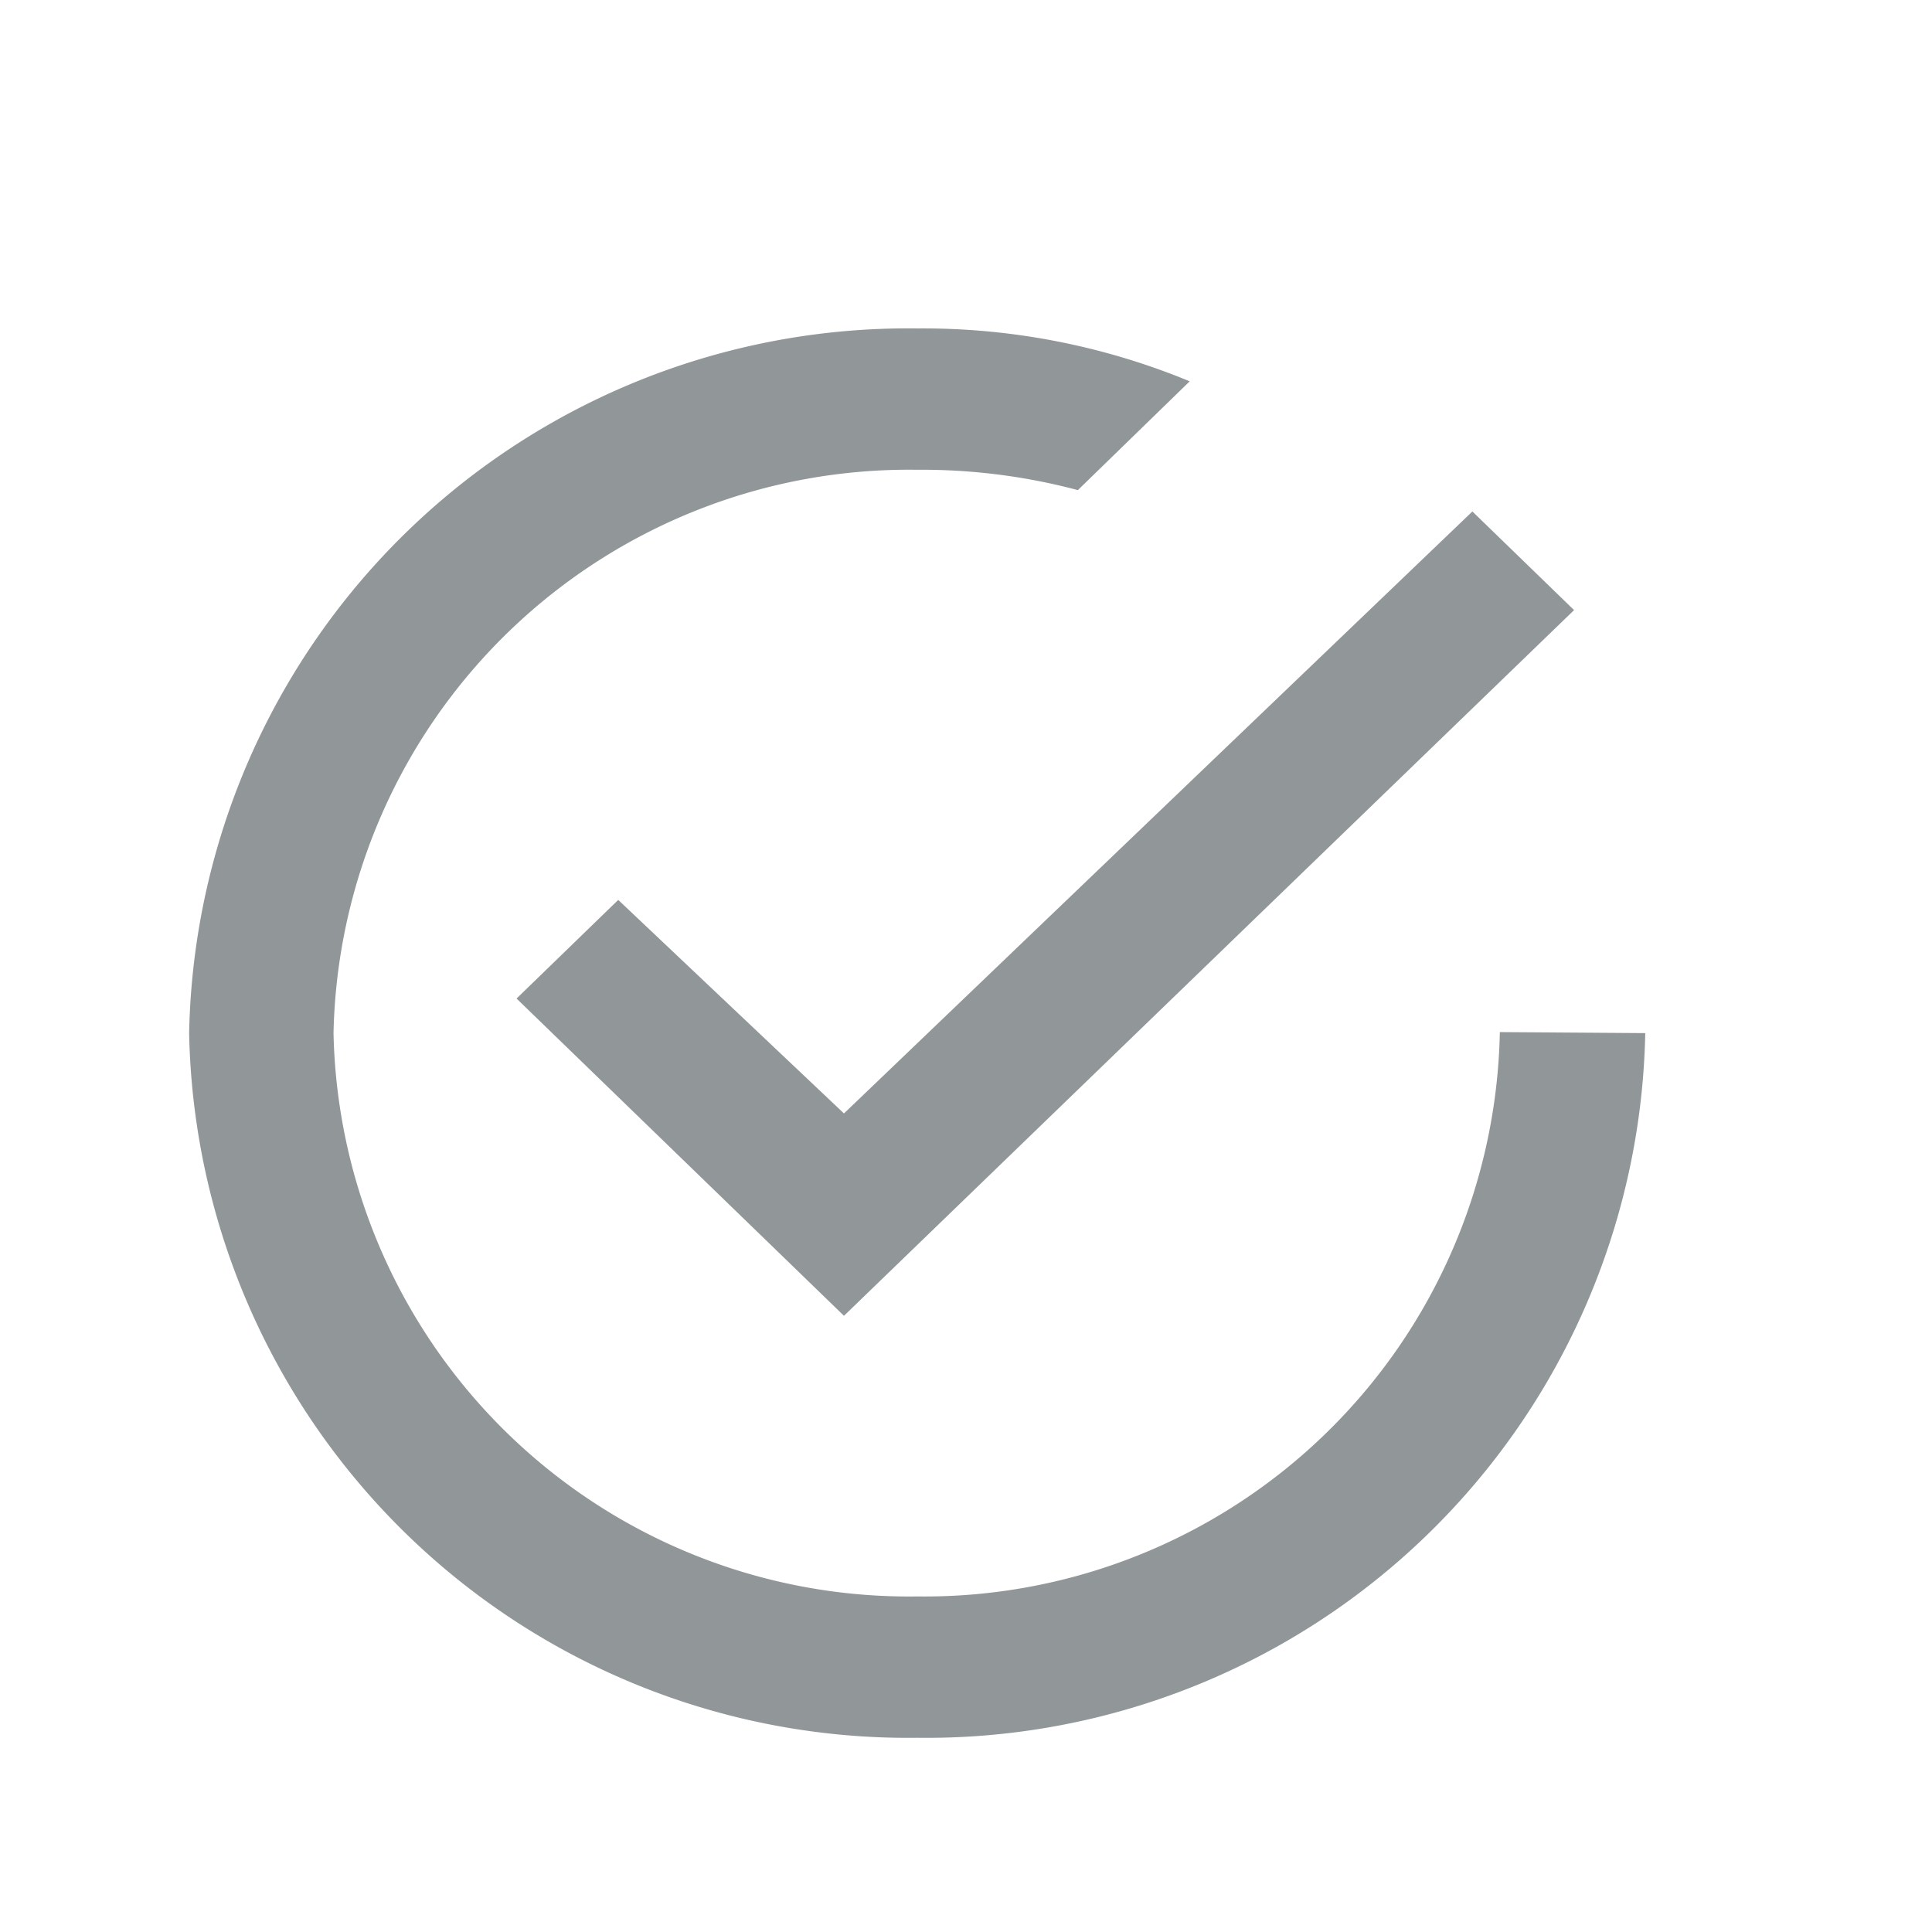 <svg xmlns:xlink="http://www.w3.org/1999/xlink" xmlns="http://www.w3.org/2000/svg" data-name="Layer 2" viewBox="0 0 19 19" width="19"  height="19" ><path fill="#919699" d="M6.08 8.85l-1 .97 3.22 3.12L15.48 6l-1-.97-6.18 5.92zm8.67 1.3a5.66 5.66 0 0 1-5.73 5.55 5.66 5.66 0 0 1-5.74-5.54 5.66 5.66 0 0 1 5.74-5.54 5.96 5.96 0 0 1 1.58.2l1.1-1.07a6.86 6.86 0 0 0-2.68-.52 7.07 7.07 0 0 0-7.16 6.93 7.07 7.07 0 0 0 7.16 6.93 7.07 7.07 0 0 0 7.16-6.93z"/></svg>